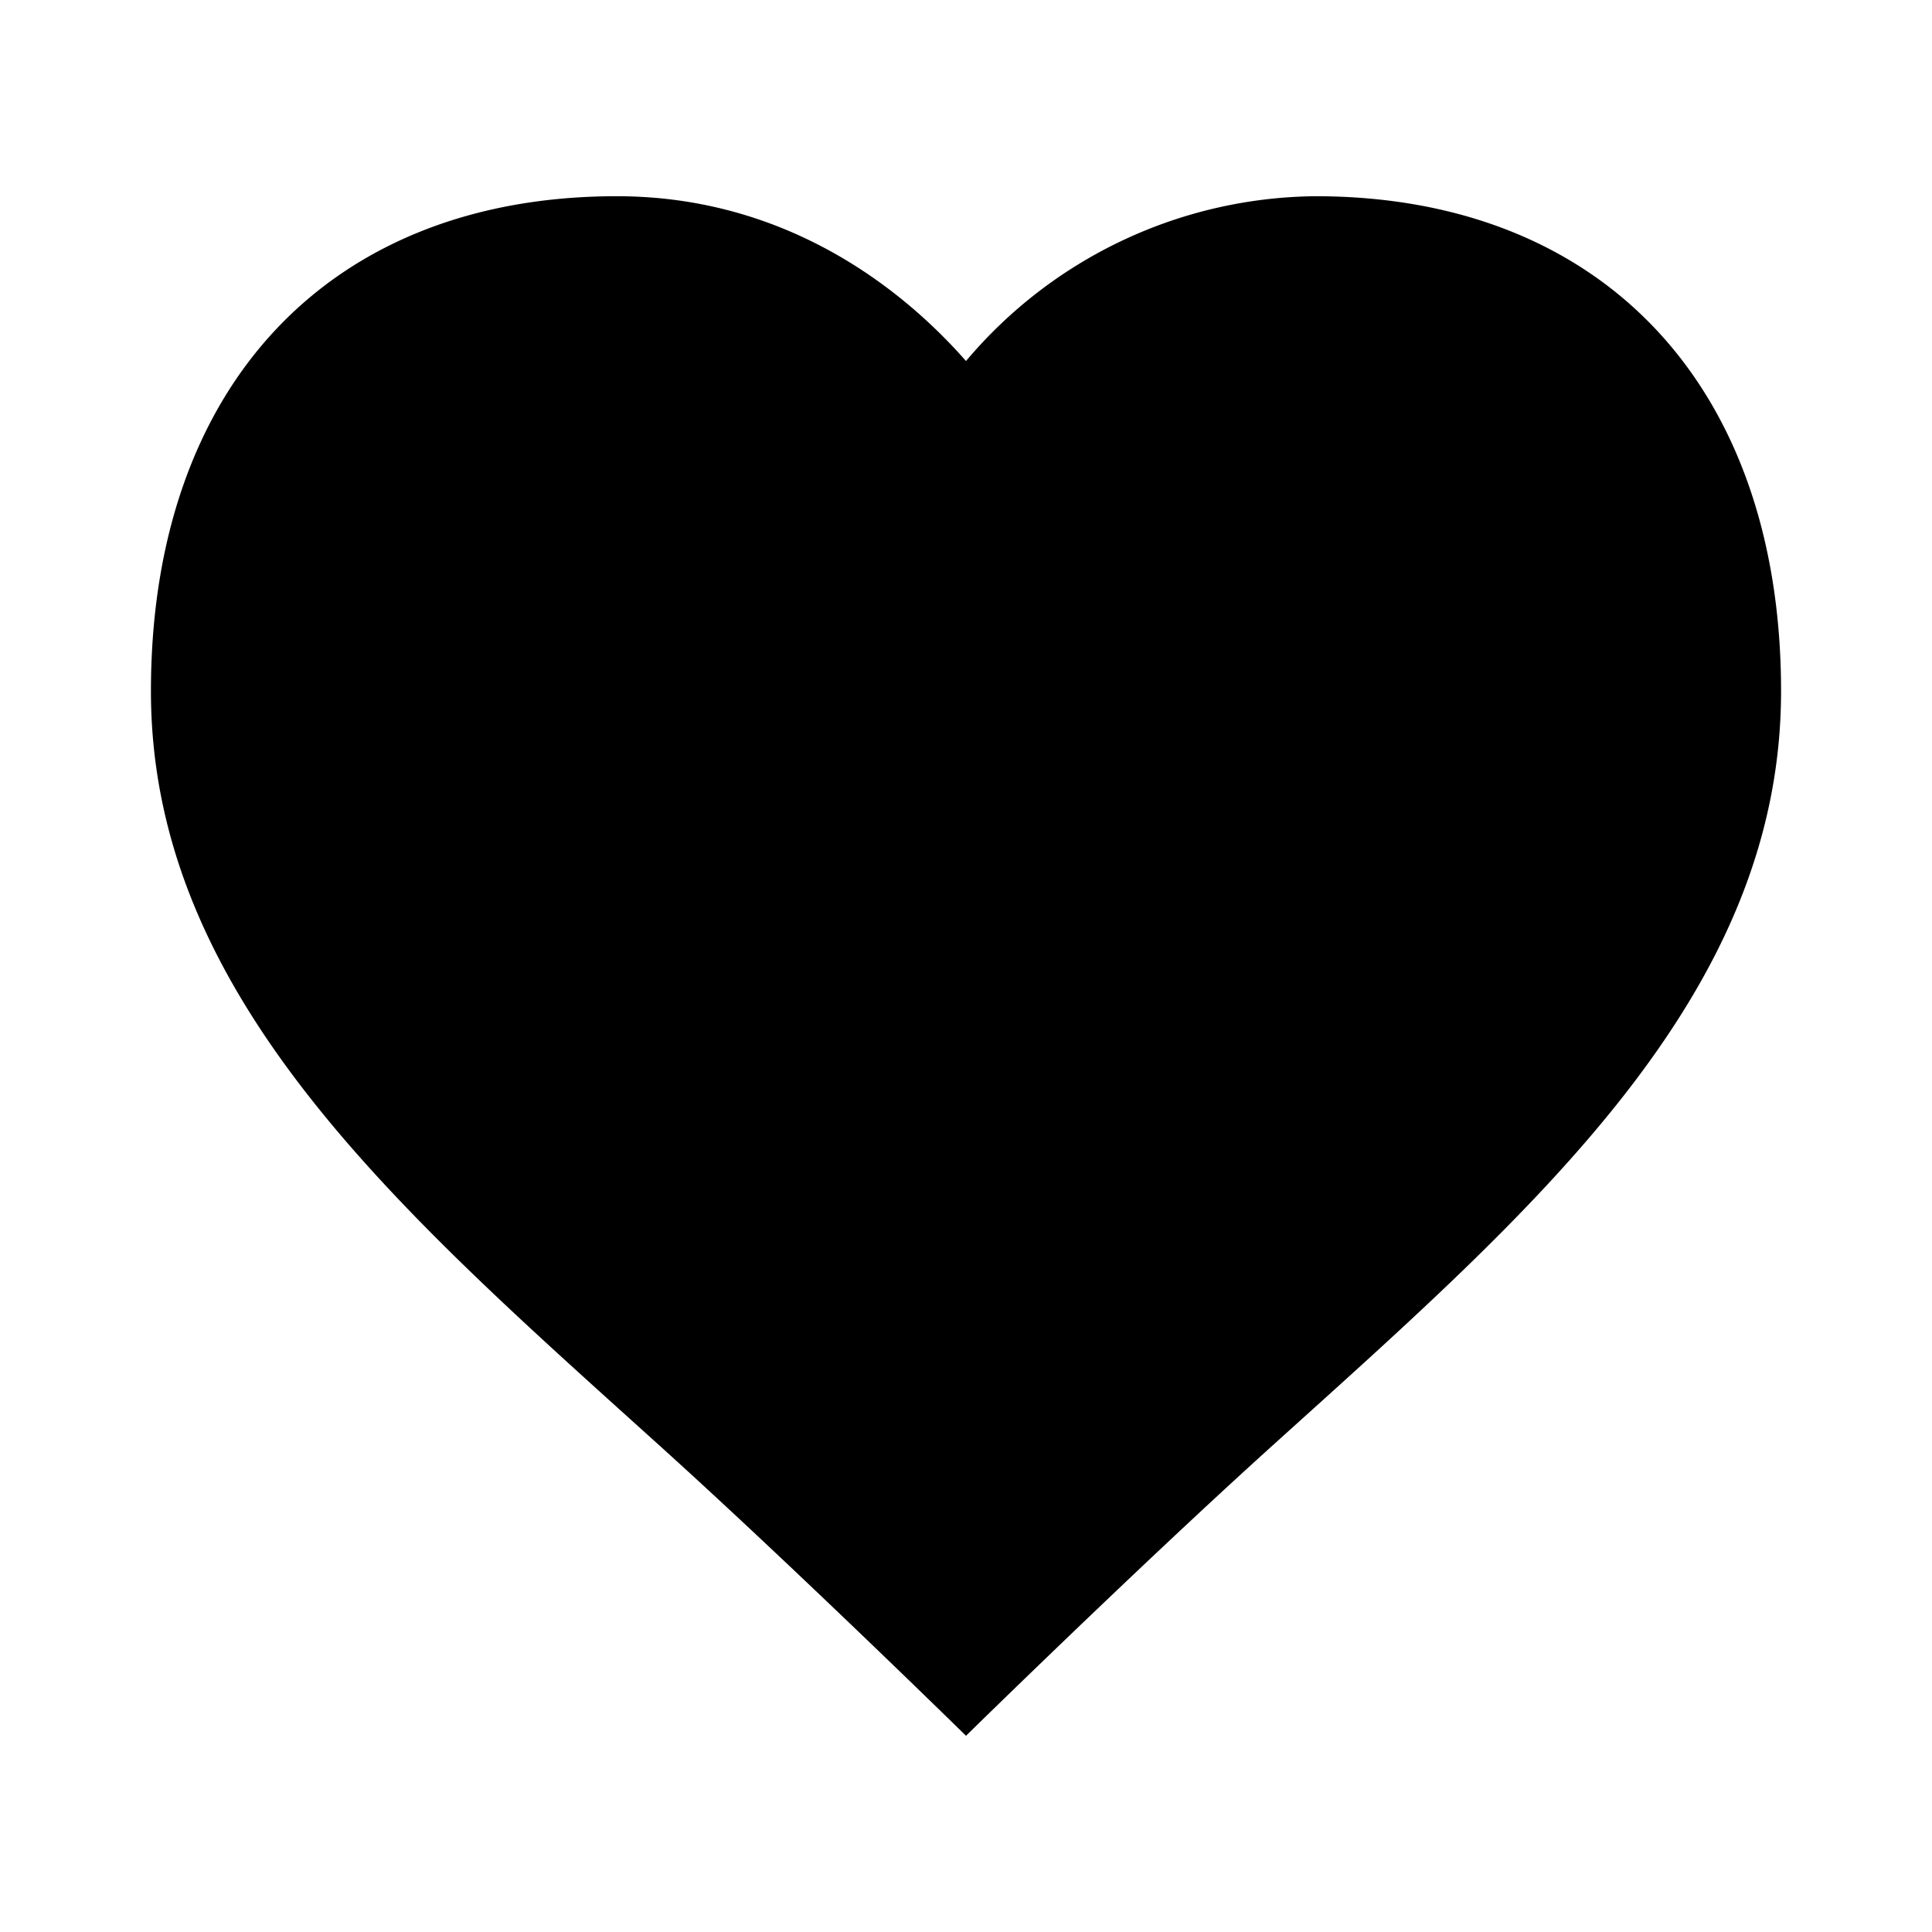 <svg id="圖層_1" data-name="圖層 1" xmlns="http://www.w3.org/2000/svg" viewBox="0 0 128 128"><defs><style>.cls-1{fill-rule:evenodd;}</style></defs><title>heart-full</title><path class="cls-1" d="M43.57,95.66C26.46,80.21,10,66,10,45.79S21.82,13,40.86,13C52.29,13,60,19.36,64,23.92A30.63,30.63,0,0,1,87.14,13c19,0,30.86,12.56,30.86,32.79S101.54,80.21,84.43,95.66C75.57,103.65,64,115,64,115S52.43,103.65,43.57,95.66Z"/></svg>